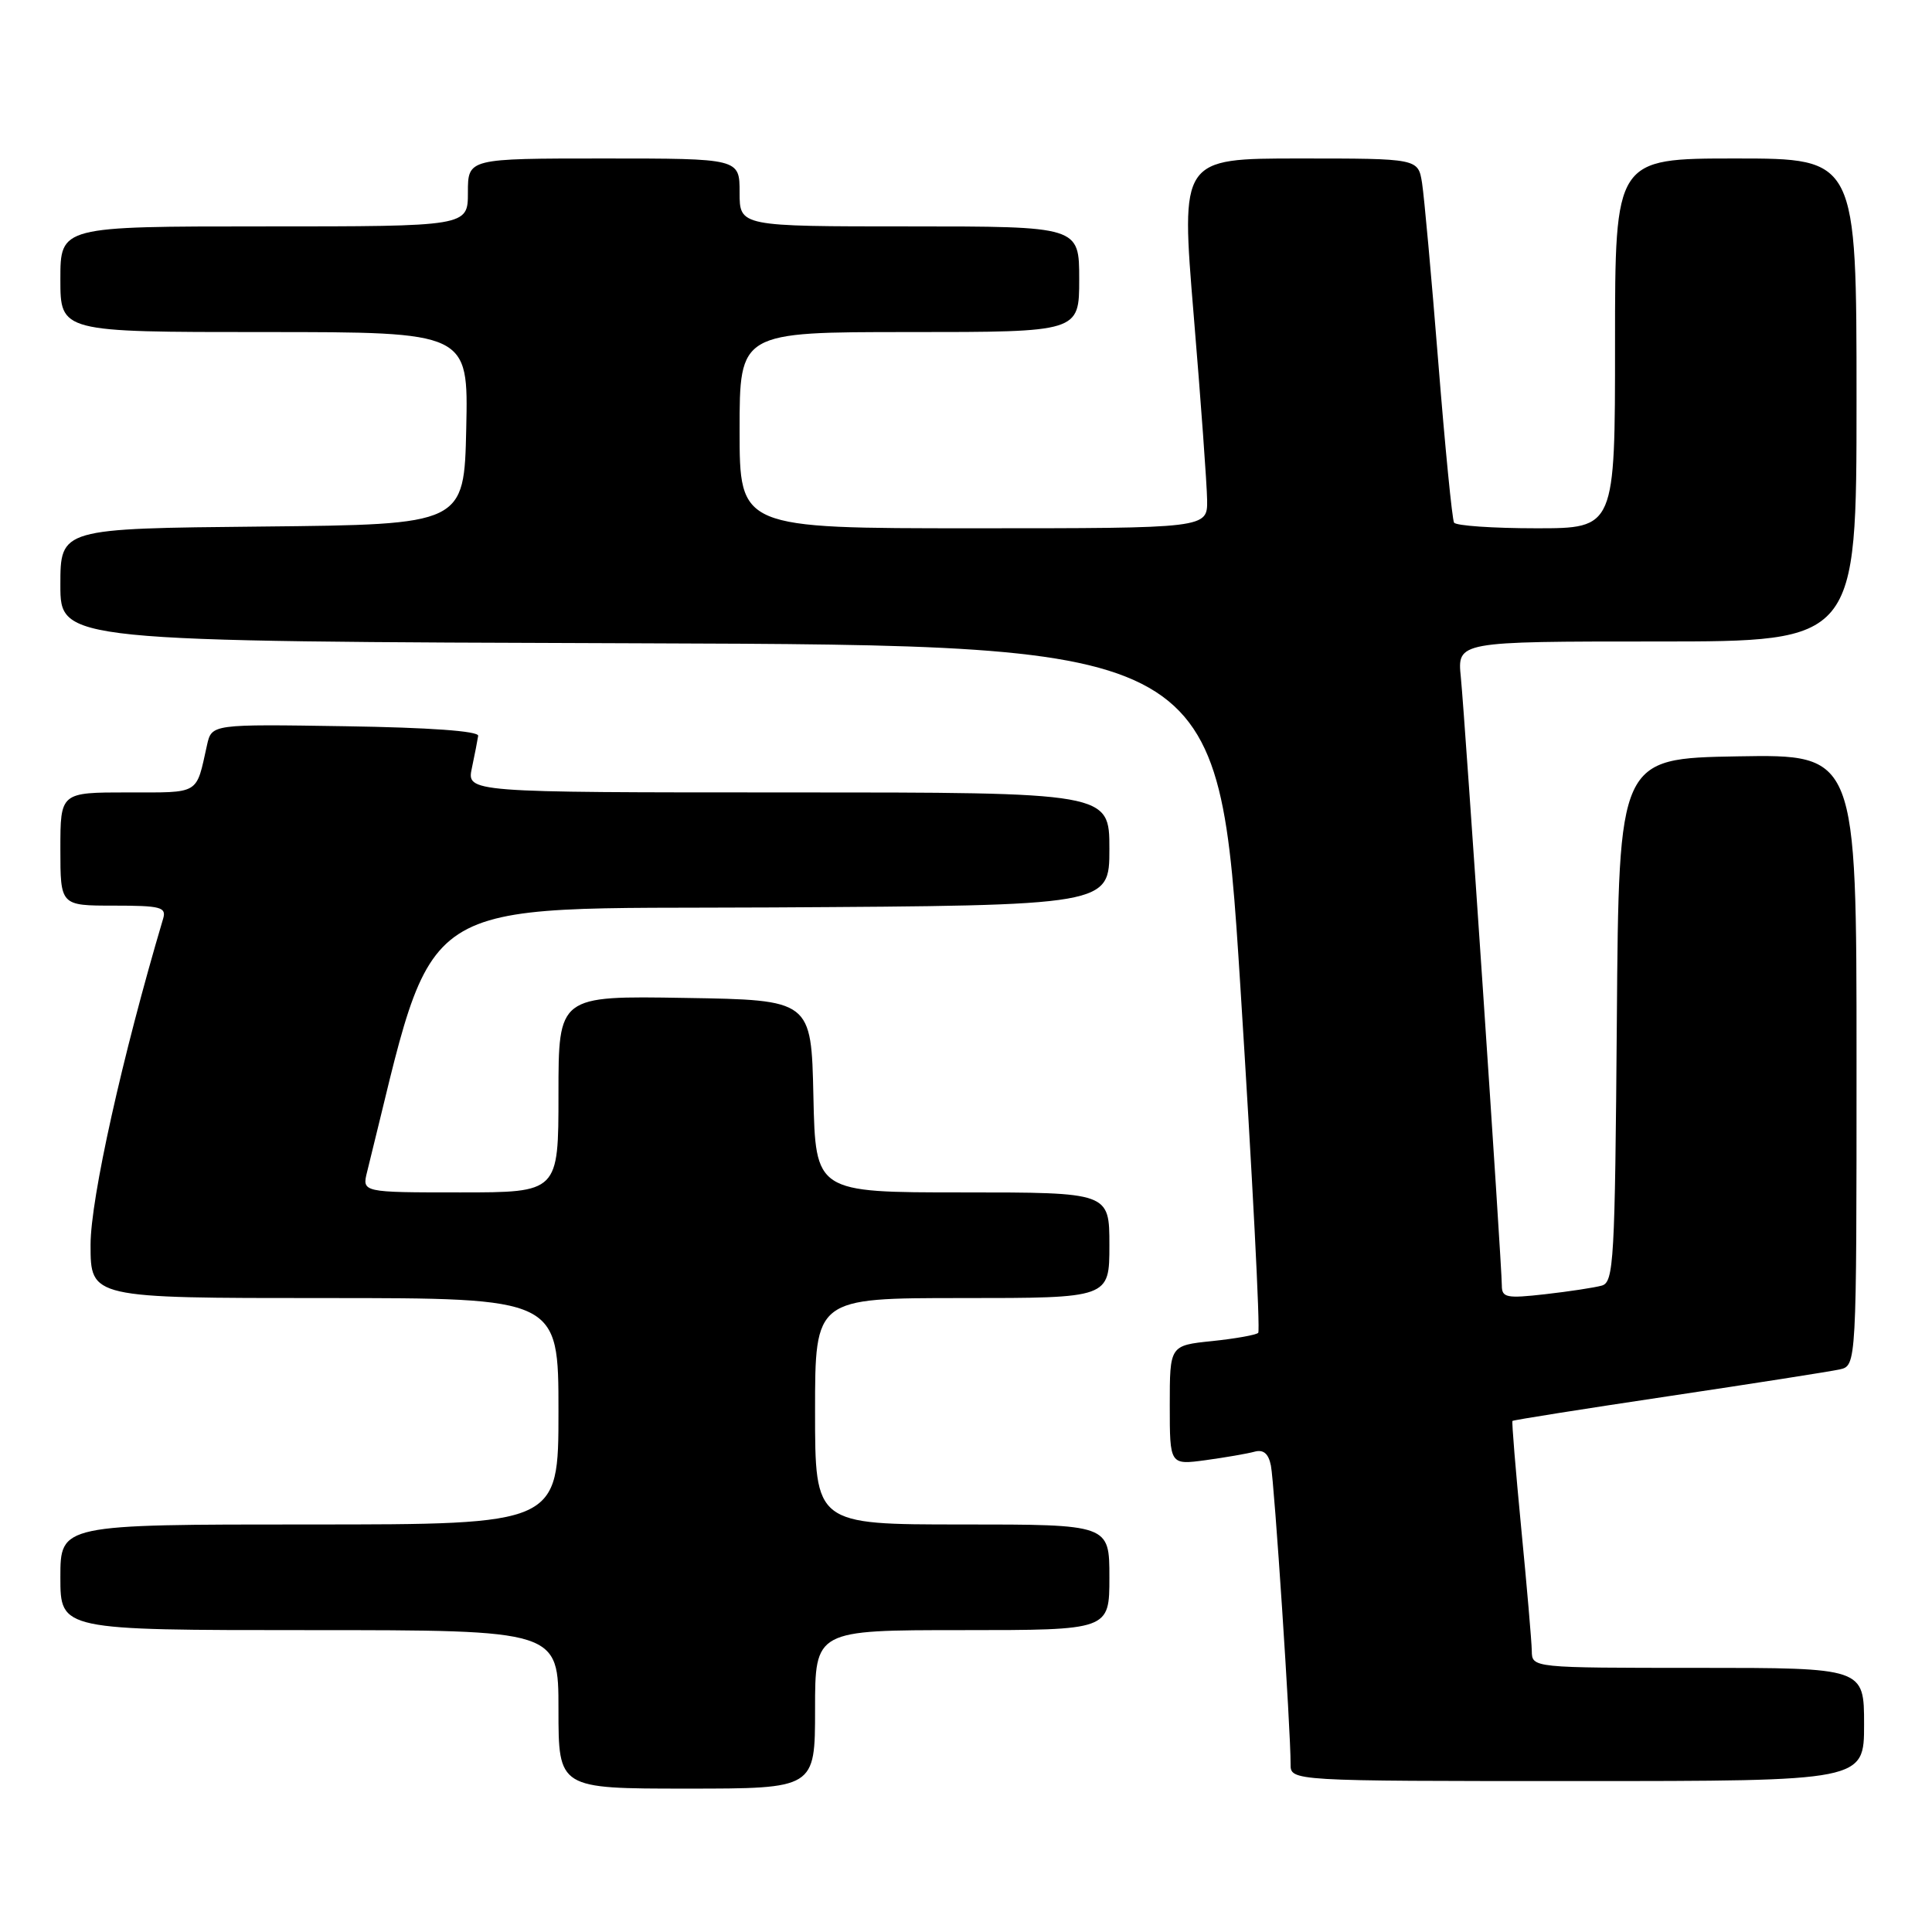 <?xml version="1.0" encoding="UTF-8" standalone="no"?>
<!DOCTYPE svg PUBLIC "-//W3C//DTD SVG 1.1//EN" "http://www.w3.org/Graphics/SVG/1.1/DTD/svg11.dtd" >
<svg xmlns="http://www.w3.org/2000/svg" xmlns:xlink="http://www.w3.org/1999/xlink" version="1.1" viewBox="0 0 256 256">
 <g >
 <path fill="currentColor"
d=" M 108.00 226.50 C 108.00 216.00 108.00 216.00 127.50 216.00 C 147.00 216.00 147.00 216.00 147.00 209.00 C 147.00 202.00 147.00 202.00 127.50 202.00 C 108.00 202.00 108.00 202.00 108.00 187.00 C 108.00 172.00 108.00 172.00 127.50 172.00 C 147.00 172.00 147.00 172.00 147.00 165.00 C 147.00 158.00 147.00 158.00 127.53 158.00 C 108.06 158.00 108.06 158.00 107.78 145.25 C 107.50 132.50 107.50 132.50 90.75 132.23 C 74.00 131.95 74.00 131.95 74.00 144.98 C 74.00 158.00 74.00 158.00 60.98 158.00 C 47.96 158.00 47.96 158.00 48.65 155.25 C 58.01 117.70 53.68 120.52 102.35 120.24 C 147.00 119.98 147.00 119.98 147.00 112.49 C 147.00 105.00 147.00 105.00 104.42 105.00 C 61.84 105.00 61.84 105.00 62.53 101.75 C 62.91 99.96 63.28 98.05 63.36 97.50 C 63.45 96.87 56.86 96.40 45.77 96.23 C 28.05 95.95 28.05 95.95 27.43 98.73 C 25.95 105.38 26.59 105.00 16.93 105.00 C 8.00 105.00 8.00 105.00 8.00 112.50 C 8.00 120.00 8.00 120.00 15.07 120.00 C 21.33 120.00 22.08 120.20 21.61 121.75 C 16.21 139.94 12.00 158.85 12.00 164.94 C 12.00 172.00 12.00 172.00 43.00 172.00 C 74.00 172.00 74.00 172.00 74.00 187.00 C 74.00 202.00 74.00 202.00 41.00 202.00 C 8.00 202.00 8.00 202.00 8.00 209.00 C 8.00 216.00 8.00 216.00 41.00 216.00 C 74.00 216.00 74.00 216.00 74.00 226.50 C 74.00 237.00 74.00 237.00 91.00 237.00 C 108.00 237.00 108.00 237.00 108.00 226.50 Z  M 247.00 228.50 C 247.00 221.00 247.00 221.00 225.00 221.00 C 203.00 221.00 203.00 221.00 202.97 218.75 C 202.95 217.51 202.32 210.20 201.57 202.50 C 200.83 194.80 200.30 188.40 200.41 188.28 C 200.52 188.16 209.81 186.69 221.05 185.01 C 232.30 183.33 242.51 181.73 243.75 181.46 C 246.00 180.96 246.00 180.96 246.00 140.46 C 246.00 99.95 246.00 99.95 230.25 100.22 C 214.50 100.50 214.50 100.50 214.24 135.19 C 213.99 167.14 213.84 169.91 212.24 170.35 C 211.28 170.62 207.91 171.13 204.75 171.49 C 199.62 172.07 199.00 171.95 199.00 170.33 C 199.00 167.63 194.12 95.26 193.57 89.75 C 193.09 85.00 193.09 85.00 219.55 85.00 C 246.00 85.00 246.00 85.00 246.00 53.00 C 246.00 21.00 246.00 21.00 230.00 21.00 C 214.00 21.00 214.00 21.00 214.00 45.50 C 214.00 70.00 214.00 70.00 203.56 70.00 C 197.82 70.00 192.92 69.66 192.67 69.25 C 192.42 68.84 191.48 59.28 190.58 48.00 C 189.68 36.72 188.71 26.04 188.43 24.25 C 187.91 21.00 187.91 21.00 172.18 21.00 C 156.45 21.00 156.45 21.00 158.17 41.75 C 159.12 53.16 159.92 64.19 159.95 66.25 C 160.00 70.00 160.00 70.00 129.00 70.00 C 98.00 70.00 98.00 70.00 98.00 57.00 C 98.00 44.00 98.00 44.00 120.50 44.00 C 143.00 44.00 143.00 44.00 143.00 37.00 C 143.00 30.00 143.00 30.00 120.50 30.00 C 98.00 30.00 98.00 30.00 98.00 25.50 C 98.00 21.00 98.00 21.00 80.00 21.00 C 62.00 21.00 62.00 21.00 62.00 25.50 C 62.00 30.00 62.00 30.00 35.00 30.00 C 8.00 30.00 8.00 30.00 8.00 37.00 C 8.00 44.00 8.00 44.00 35.03 44.00 C 62.06 44.00 62.06 44.00 61.78 56.75 C 61.50 69.50 61.50 69.50 34.75 69.77 C 8.00 70.03 8.00 70.03 8.00 77.51 C 8.00 84.99 8.00 84.99 84.74 85.24 C 161.48 85.50 161.48 85.50 164.36 130.80 C 165.94 155.71 167.01 176.33 166.72 176.61 C 166.44 176.89 163.69 177.38 160.61 177.70 C 155.00 178.28 155.00 178.28 155.00 186.20 C 155.00 194.12 155.00 194.12 159.75 193.48 C 162.36 193.12 165.27 192.62 166.22 192.36 C 167.41 192.03 168.08 192.60 168.40 194.19 C 168.86 196.45 171.03 229.32 171.01 233.75 C 171.00 236.00 171.00 236.00 209.00 236.00 C 247.00 236.00 247.00 236.00 247.00 228.50 Z "/>
</g>
</svg>